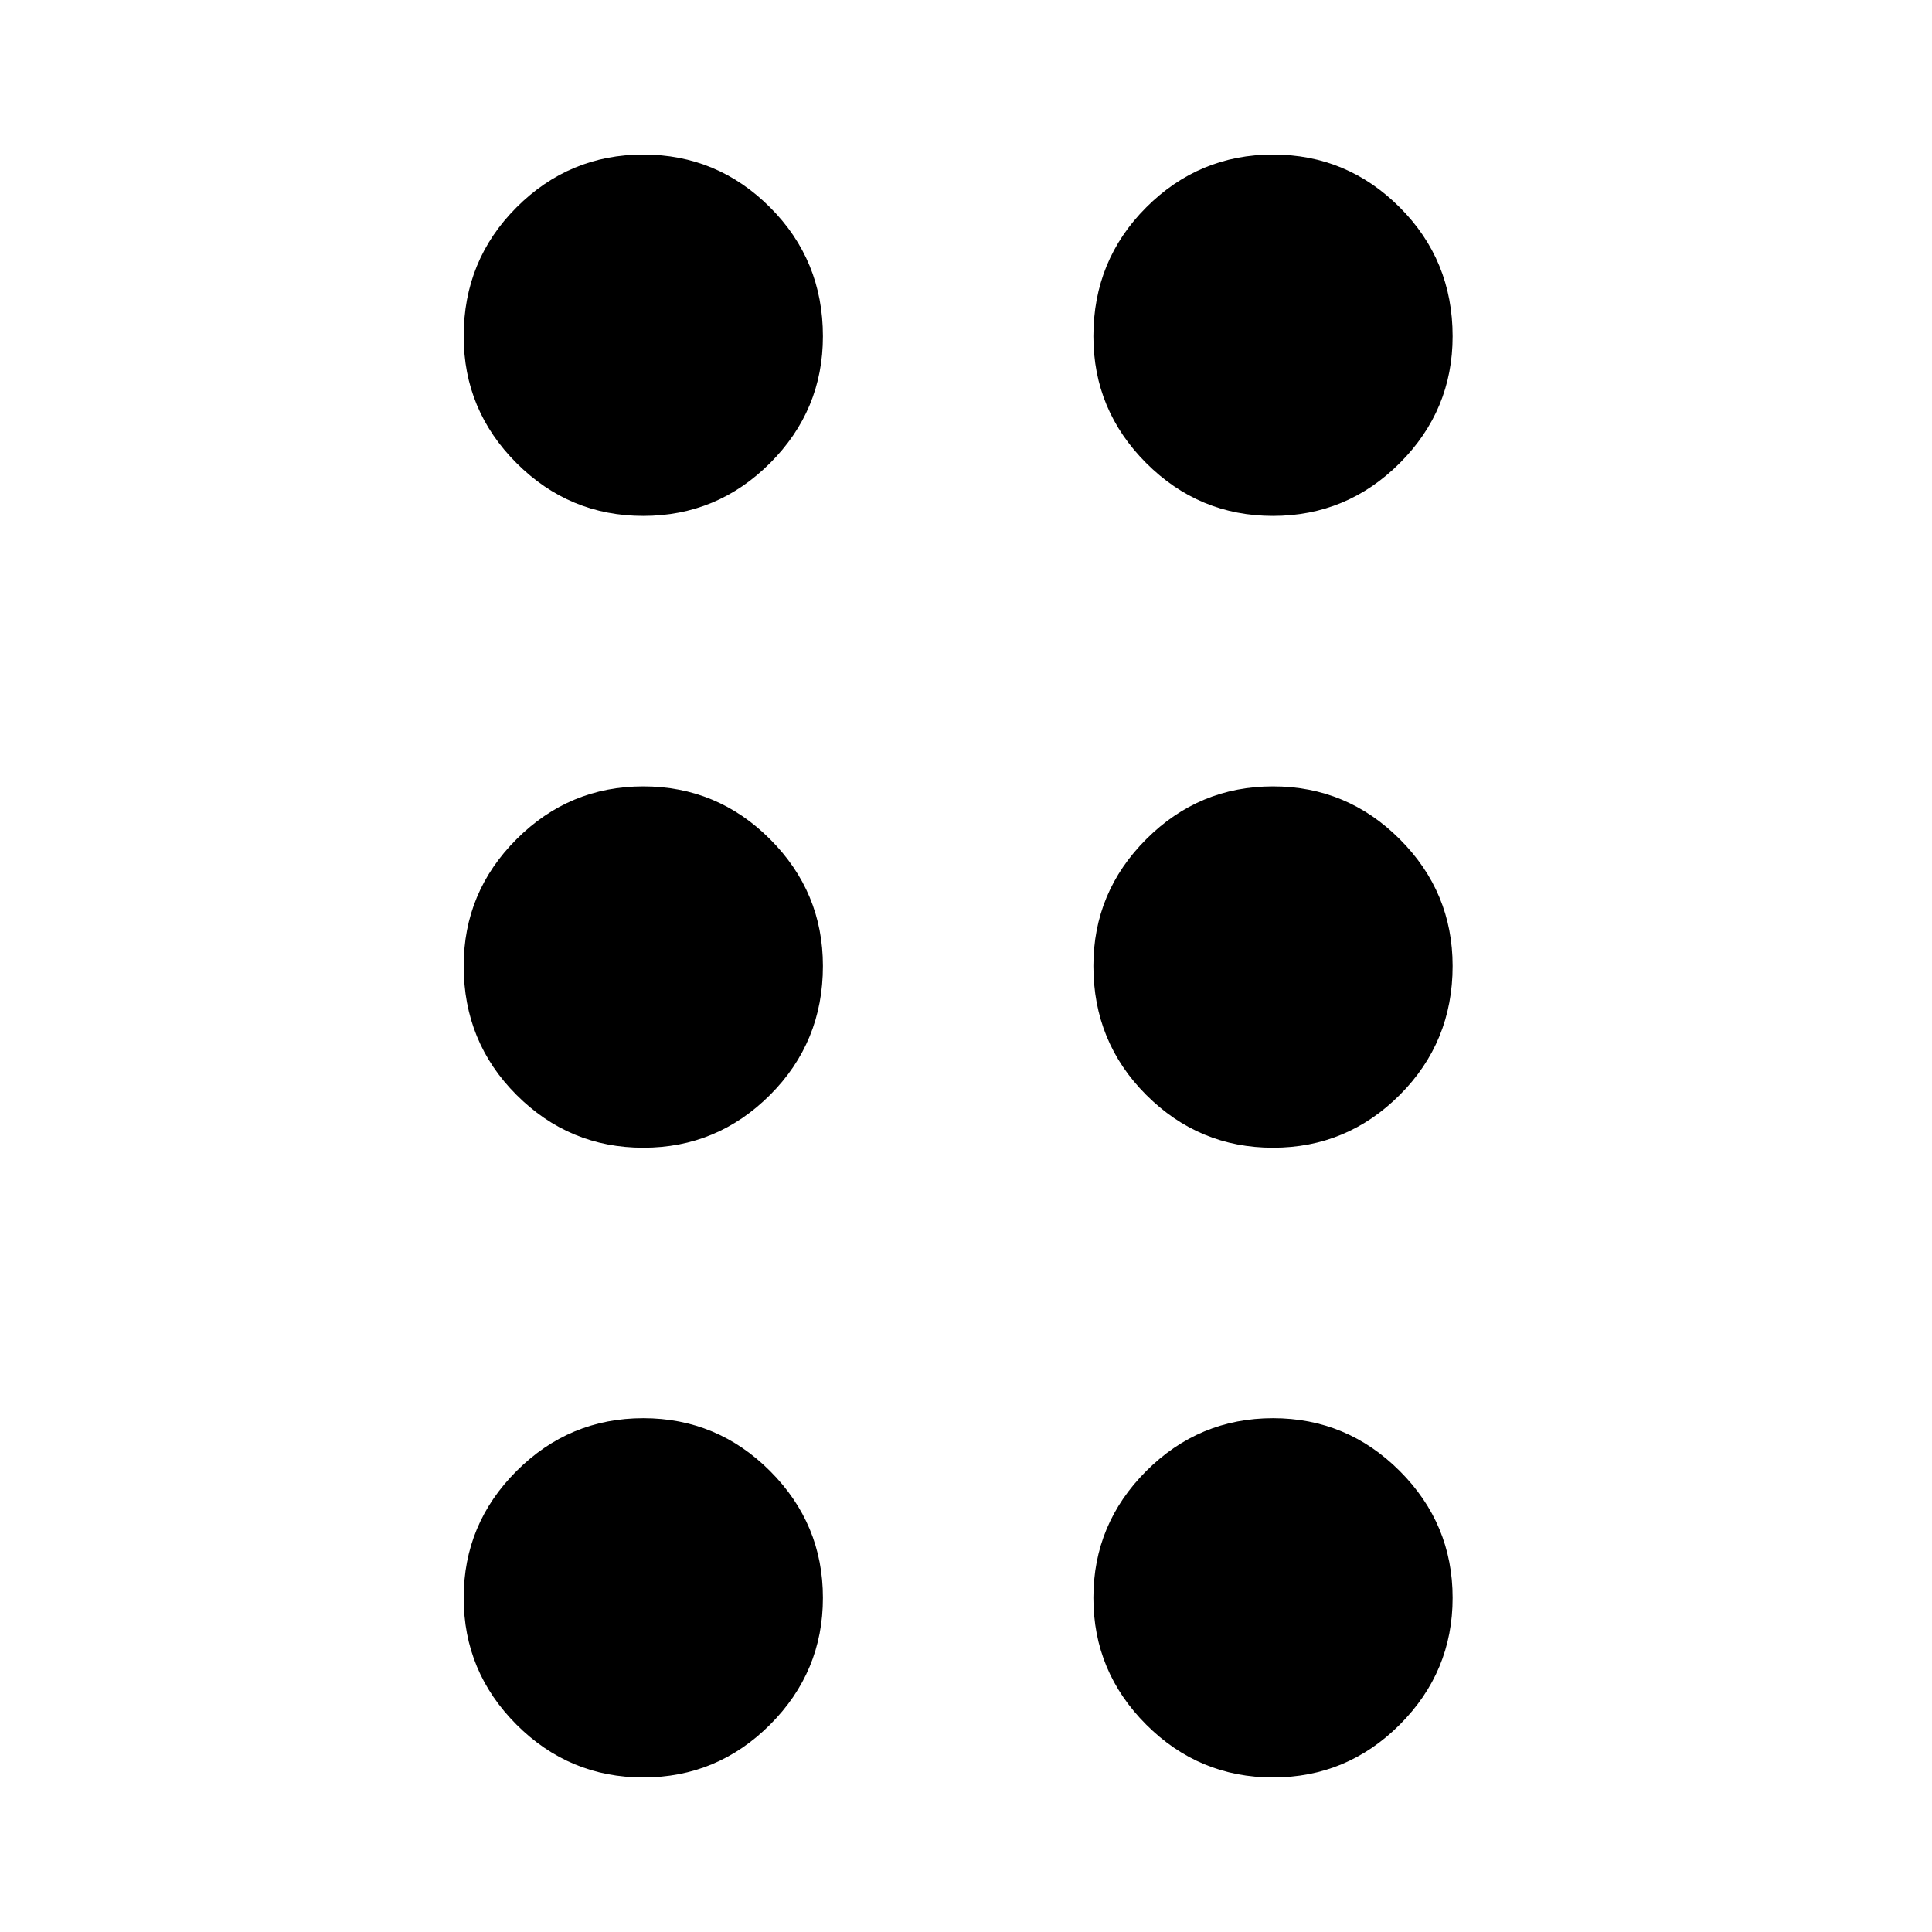 <svg width="100" height="100" viewBox="0 0 100 100" fill="none" xmlns="http://www.w3.org/2000/svg">
    <path
        d="M42.594 50C42.594 52.625 41.682 54.849 39.859 56.672C38.036 58.495 35.849 59.406 33.297 59.406C30.745 59.406 28.557 58.495 26.734 56.672C24.911 54.849 24 52.625 24 50C24 47.448 24.911 45.261 26.734 43.438C28.557 41.614 30.745 40.703 33.297 40.703C35.849 40.703 38.036 41.614 39.859 43.438C41.682 45.261 42.594 47.448 42.594 50ZM42.594 17.406C42.594 19.958 41.682 22.146 39.859 23.969C38.036 25.792 35.849 26.703 33.297 26.703C30.745 26.703 28.557 25.792 26.734 23.969C24.911 22.146 24 19.958 24 17.406C24 14.781 24.911 12.557 26.734 10.734C28.557 8.911 30.745 8 33.297 8C35.849 8 38.036 8.911 39.859 10.734C41.682 12.557 42.594 14.781 42.594 17.406ZM42.594 82.703C42.594 85.255 41.682 87.443 39.859 89.266C38.036 91.089 35.849 92 33.297 92C30.745 92 28.557 91.089 26.734 89.266C24.911 87.443 24 85.255 24 82.703C24 80.151 24.911 77.964 26.734 76.141C28.557 74.318 30.745 73.406 33.297 73.406C35.849 73.406 38.036 74.318 39.859 76.141C41.682 77.964 42.594 80.151 42.594 82.703Z"
        fill="currentcolor" />
    <path
        d="M75.188 50C75.188 52.625 74.276 54.849 72.453 56.672C70.63 58.495 68.443 59.406 65.891 59.406C63.339 59.406 61.151 58.495 59.328 56.672C57.505 54.849 56.594 52.625 56.594 50C56.594 47.448 57.505 45.261 59.328 43.438C61.151 41.614 63.339 40.703 65.891 40.703C68.443 40.703 70.63 41.614 72.453 43.438C74.276 45.261 75.188 47.448 75.188 50ZM75.188 17.406C75.188 19.958 74.276 22.146 72.453 23.969C70.63 25.792 68.443 26.703 65.891 26.703C63.339 26.703 61.151 25.792 59.328 23.969C57.505 22.146 56.594 19.958 56.594 17.406C56.594 14.781 57.505 12.557 59.328 10.734C61.151 8.911 63.339 8 65.891 8C68.443 8 70.63 8.911 72.453 10.734C74.276 12.557 75.188 14.781 75.188 17.406ZM75.188 82.703C75.188 85.255 74.276 87.443 72.453 89.266C70.63 91.089 68.443 92 65.891 92C63.339 92 61.151 91.089 59.328 89.266C57.505 87.443 56.594 85.255 56.594 82.703C56.594 80.151 57.505 77.964 59.328 76.141C61.151 74.318 63.339 73.406 65.891 73.406C68.443 73.406 70.63 74.318 72.453 76.141C74.276 77.964 75.188 80.151 75.188 82.703Z"
        fill="currentcolor" />
</svg>